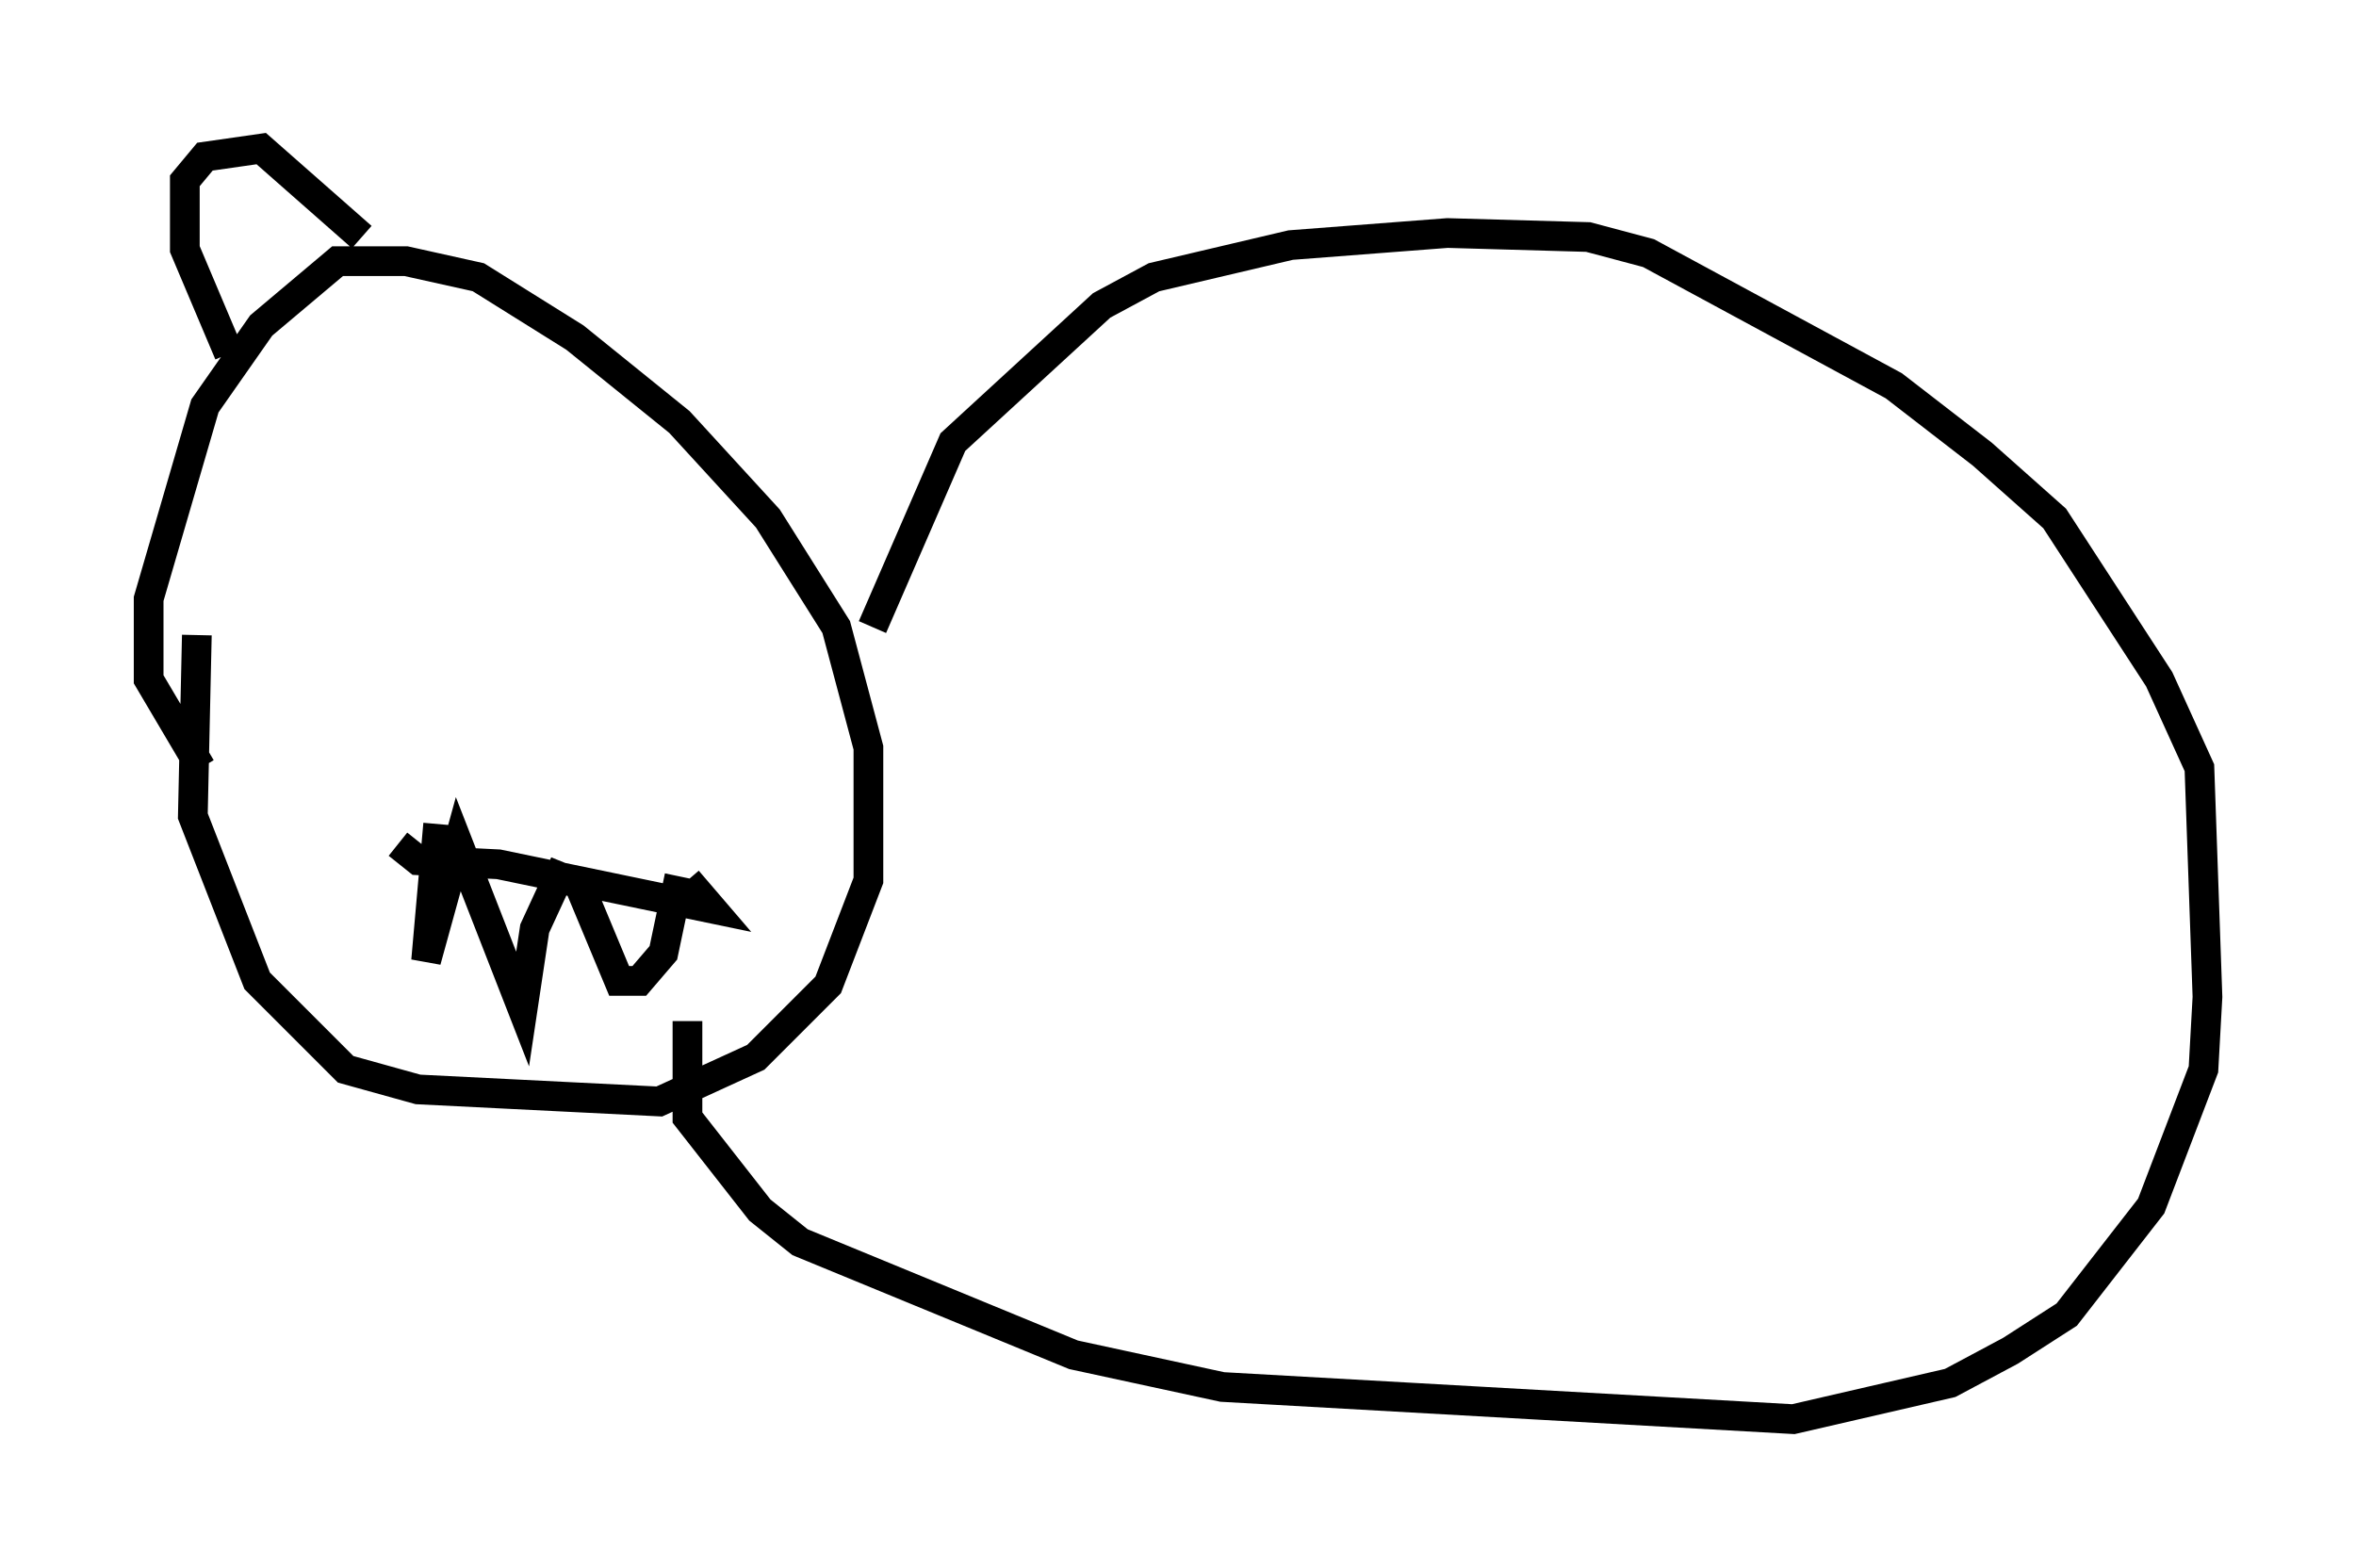 <?xml version="1.0" encoding="utf-8" ?>
<svg baseProfile="full" height="52.76" version="1.1" width="79.282" xmlns="http://www.w3.org/2000/svg" xmlns:ev="http://www.w3.org/2001/xml-events" xmlns:xlink="http://www.w3.org/1999/xlink"><defs /><rect fill="white" height="52.76" width="79.282" x="0" y="0" /><path d="M7.436, 18.667 m-0.812, 2.706 l-0.135, 6.089 2.165, 5.548 l2.977, 2.977 2.436, 0.677 l8.119, 0.406 3.248, -1.488 l2.436, -2.436 1.353, -3.518 l0.0, -4.465 -1.083, -4.059 l-2.3, -3.654 -2.977, -3.248 l-3.518, -2.842 -3.248, -2.03 l-2.436, -0.541 -2.3, 0.0 l-2.571, 2.165 -1.894, 2.706 l-1.894, 6.495 0.0, 2.706 l1.759, 2.977 m16.373, 8.525 l0.0, 3.248 2.436, 3.112 l1.353, 1.083 9.202, 3.789 l5.007, 1.083 19.215, 1.083 l5.277, -1.218 2.03, -1.083 l1.894, -1.218 2.842, -3.654 l1.759, -4.601 0.135, -2.436 l-0.271, -7.713 -1.353, -2.977 l-3.518, -5.413 -2.436, -2.165 l-2.977, -2.3 -8.254, -4.465 l-2.03, -0.541 -4.736, -0.135 l-5.277, 0.406 -4.601, 1.083 l-1.759, 0.947 -5.007, 4.601 l-2.706, 6.225 m-21.651, -9.202 l-1.488, -3.518 0.0, -2.3 l0.677, -0.812 1.894, -0.271 l3.383, 2.977 m1.218, 20.433 l0.677, 0.541 2.706, 0.135 l7.172, 1.488 -0.812, -0.947 m-8.39, -1.894 l-0.406, 4.601 1.083, -3.924 l2.165, 5.548 0.406, -2.706 l0.812, -1.759 0.677, 0.271 l1.353, 3.248 0.677, 0.0 l0.812, -0.947 0.541, -2.571 " fill="none" stroke="black" stroke-width="1" /></svg>